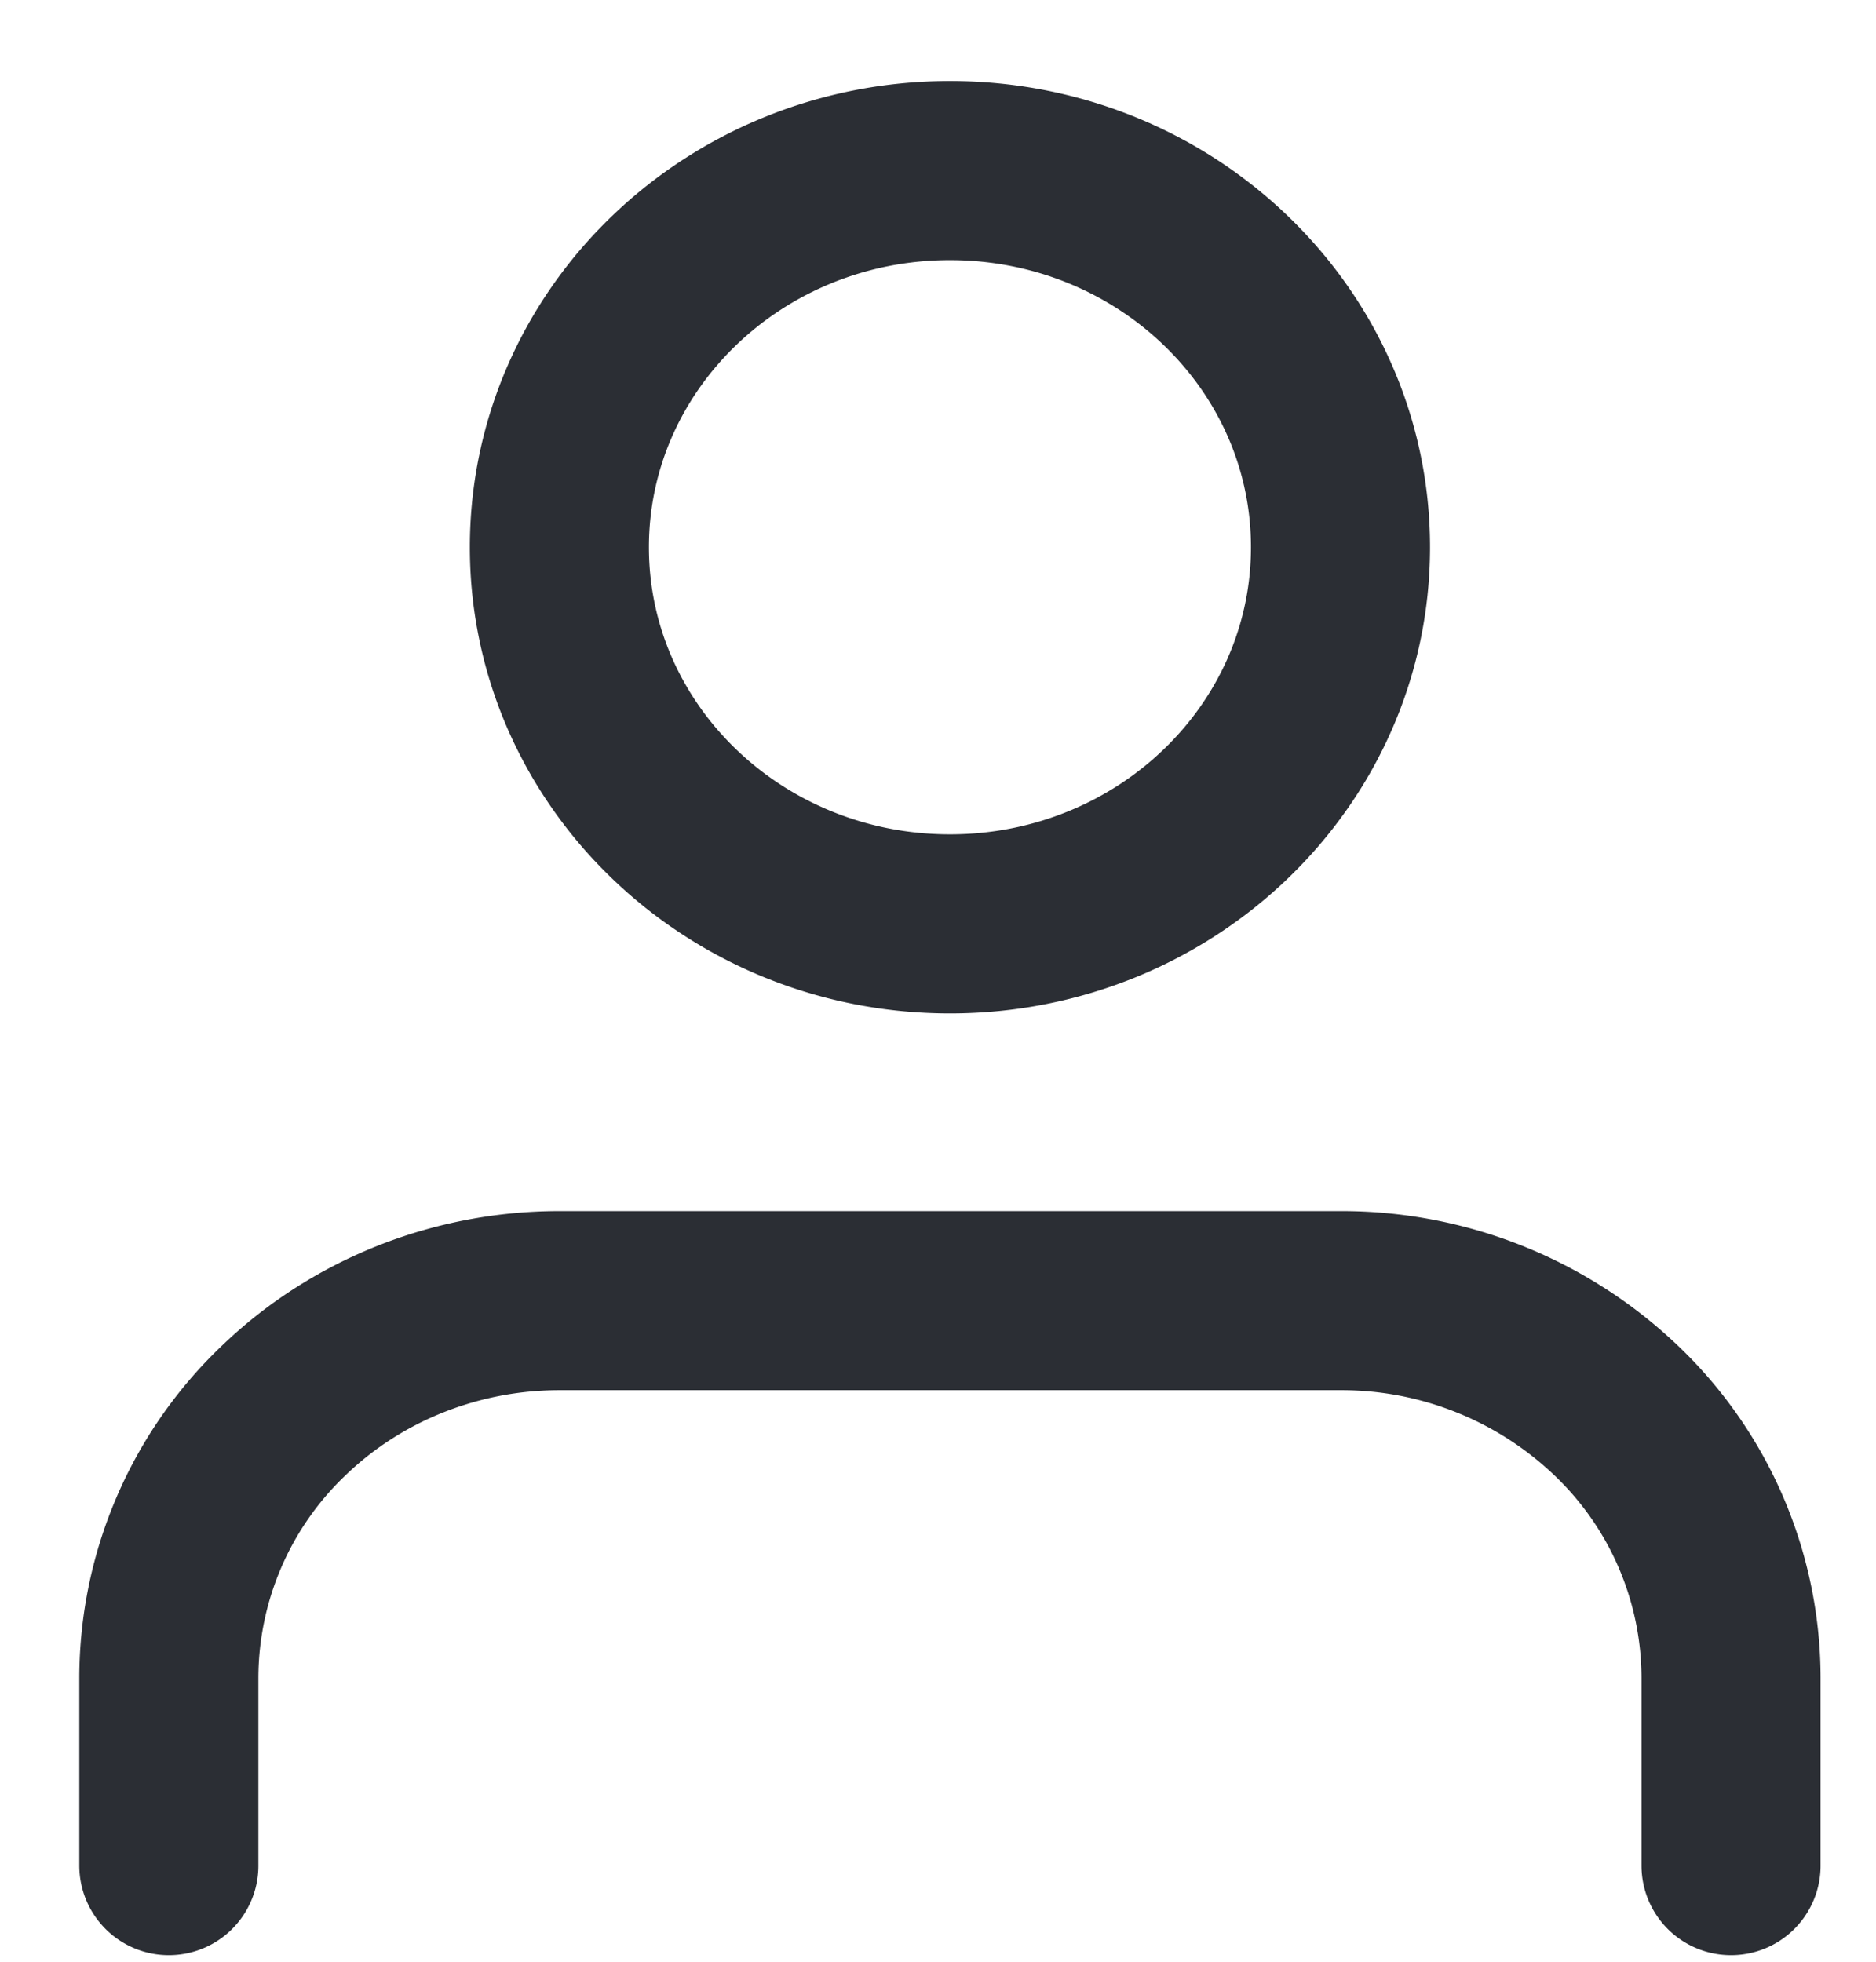 <svg width="22" height="23" fill="none" xmlns="http://www.w3.org/2000/svg"><path d="M20.3 21.873v-2.208a4.338 4.338 0 00-1.342-3.123 4.667 4.667 0 00-3.238-1.293H6.56c-1.214 0-2.38.465-3.238 1.293a4.338 4.338 0 00-1.342 3.123v2.208m9.16-11.041c2.53 0 4.58-1.977 4.58-4.416S13.67 2 11.14 2C8.61 2 6.56 3.977 6.56 6.416c0 2.44 2.05 4.416 4.58 4.416z" stroke="#2B2E34" stroke-width="2.1" stroke-linecap="round" stroke-linejoin="round"/></svg>